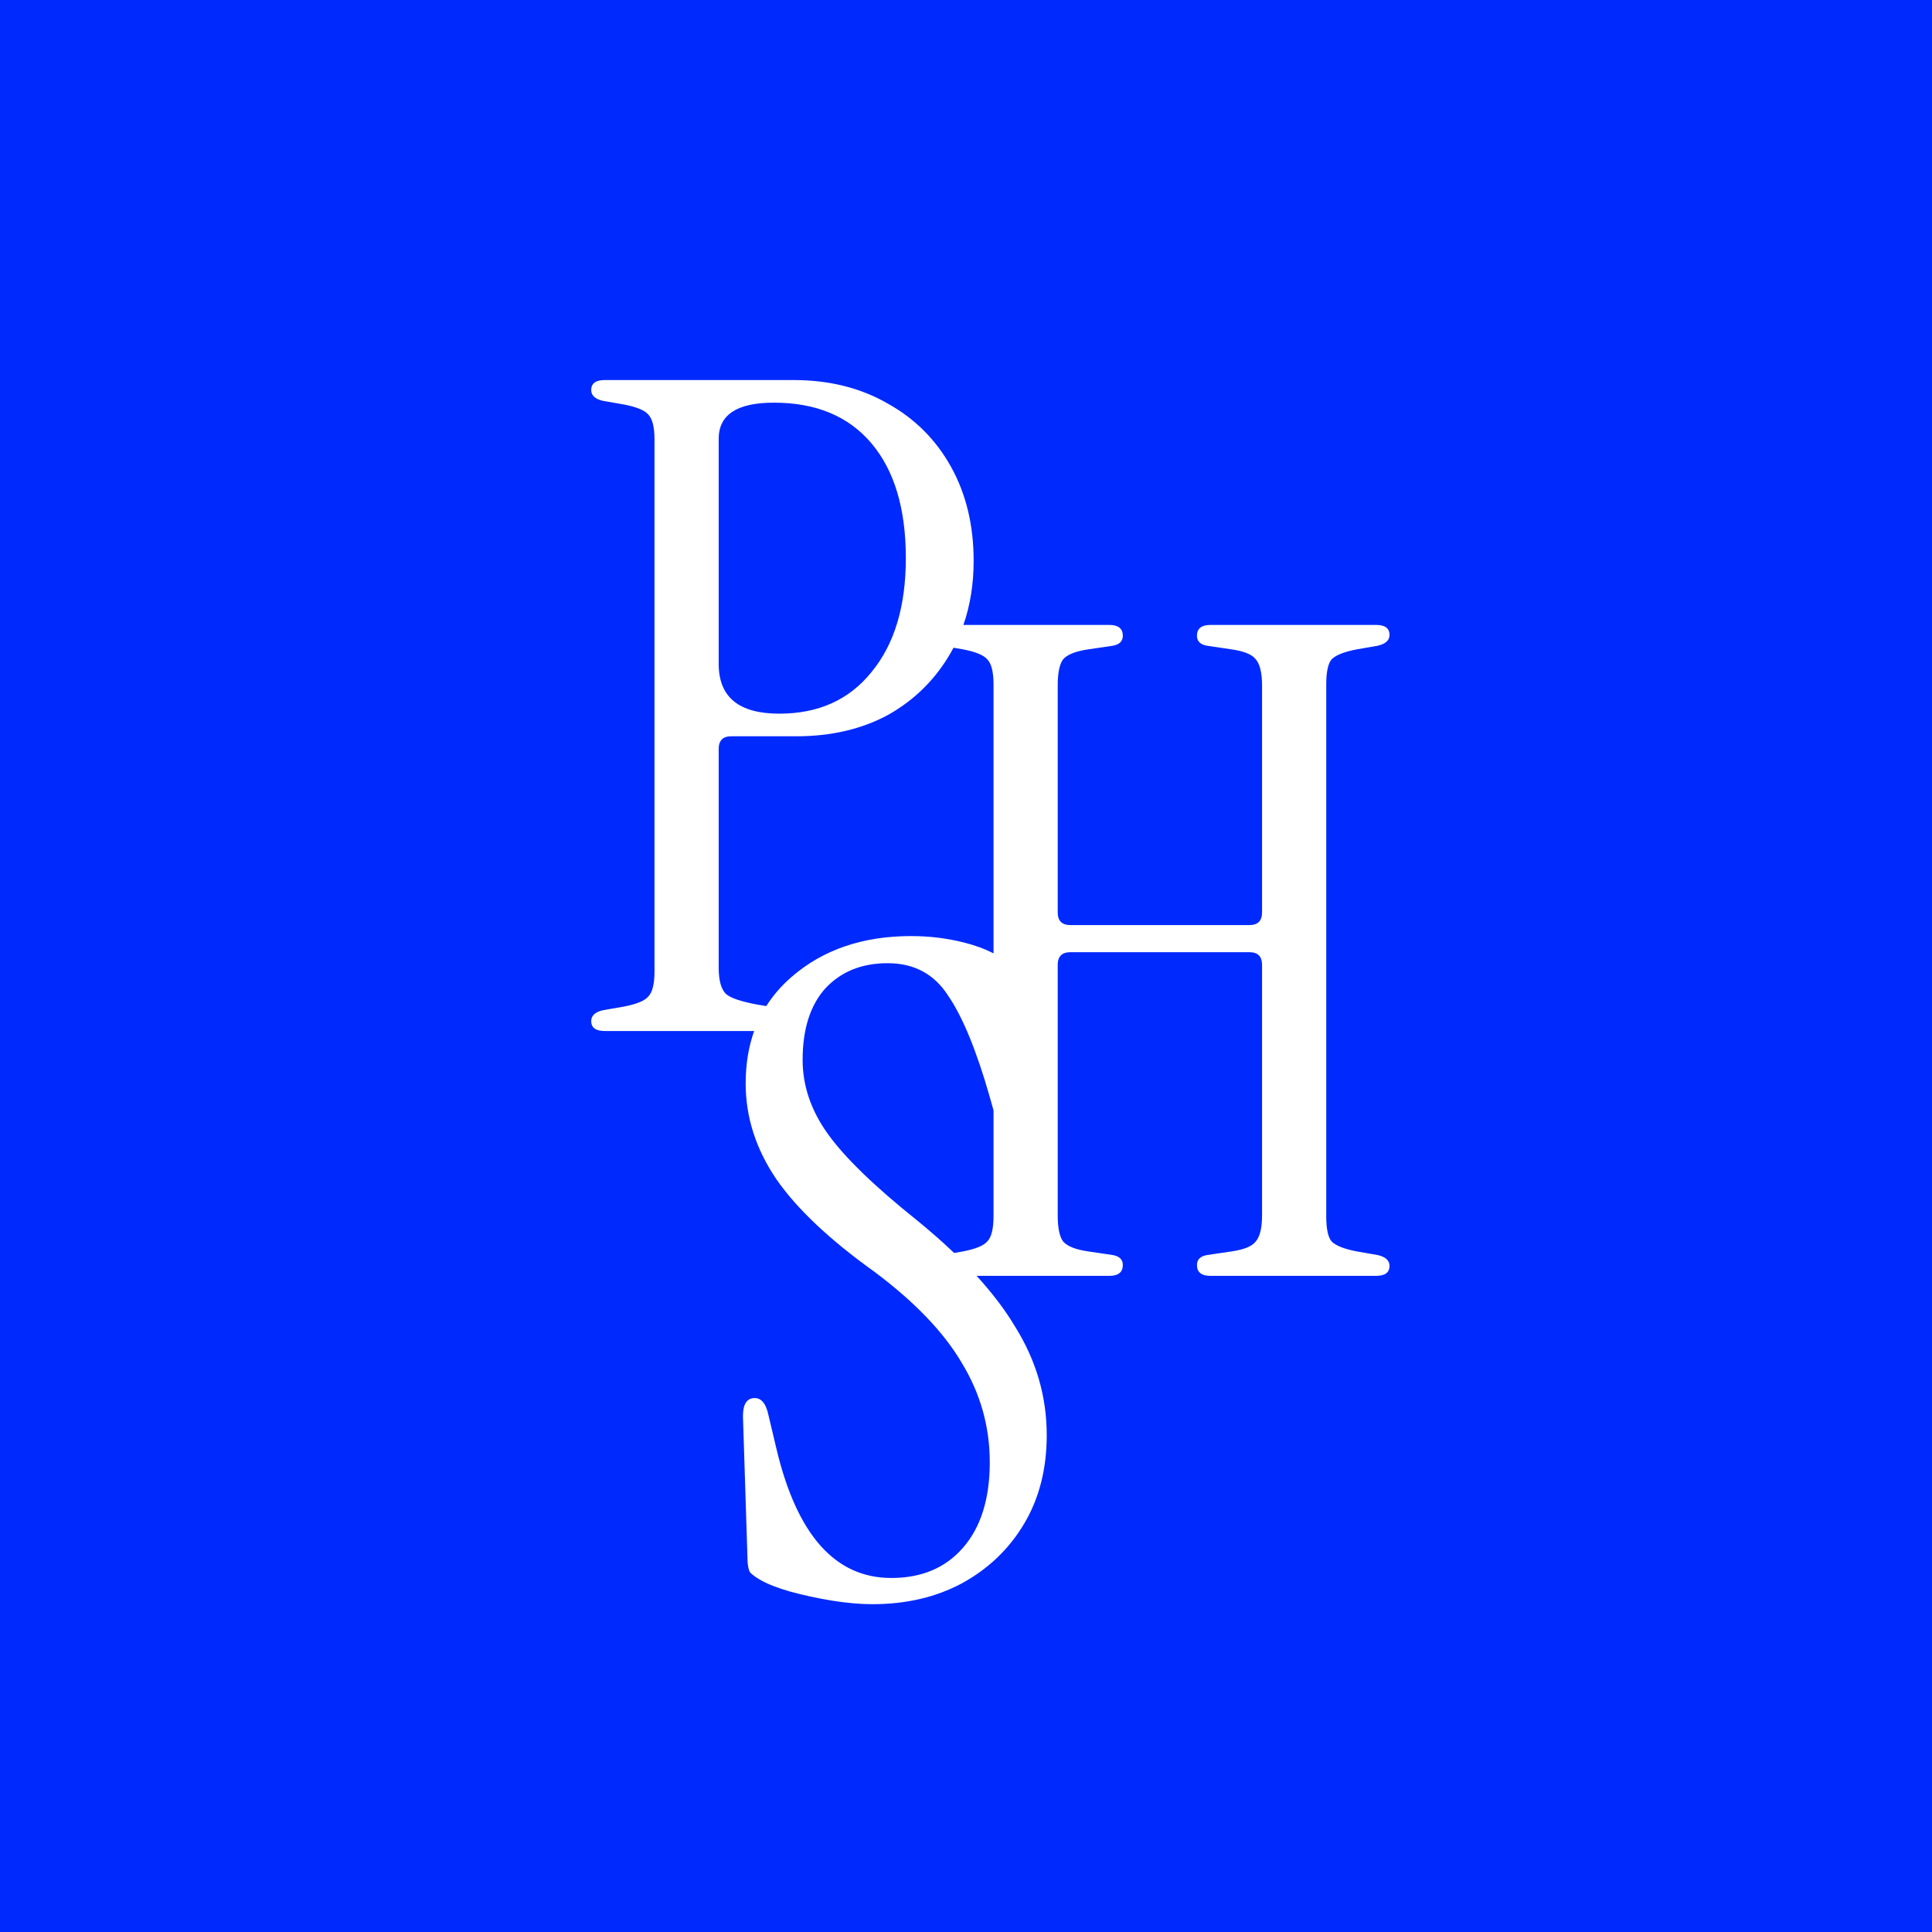 <svg width="2000" height="2000" viewBox="0 0 2000 2000" fill="none" xmlns="http://www.w3.org/2000/svg">
<rect width="2000" height="2000" fill="#0029FE"/>
<path fill-rule="evenodd" clip-rule="evenodd" d="M612.023 1057C612.023 1063.86 616.703 1067.3 626.062 1067.3H780.706C774.844 1083.66 771.913 1101.76 771.913 1121.58C771.913 1156.52 782.52 1189.58 803.734 1220.78C824.948 1251.35 858.64 1283.18 904.812 1316.24C946.615 1347.44 976.876 1378.95 995.595 1410.77C1014.94 1442.59 1024.61 1476.91 1024.61 1513.72C1024.61 1551.78 1015.25 1581.42 996.53 1602.63C978.436 1623.22 953.791 1633.52 922.594 1633.52C864.568 1633.52 824.948 1588.9 803.734 1499.68L795.311 1464.12C792.815 1452.89 788.135 1447.27 781.272 1447.27C773.161 1447.27 769.105 1453.51 769.105 1465.99L773.785 1612.93C773.785 1619.79 774.721 1624.78 776.592 1627.9C779.088 1630.4 782.52 1632.89 786.887 1635.39C794.375 1639.76 804.67 1643.81 817.772 1647.55C831.499 1651.3 845.85 1654.42 860.824 1656.91C876.422 1659.41 890.461 1660.66 902.94 1660.66C937.88 1660.66 968.765 1653.48 995.595 1639.13C1023.05 1624.16 1044.57 1603.57 1060.17 1577.36C1075.77 1551.16 1083.57 1520.58 1083.57 1485.64C1083.57 1445.71 1072.65 1408.27 1050.81 1373.33C1040.54 1356.11 1027.26 1338.58 1010.98 1320.77H1148.3C1157.66 1320.77 1162.34 1317.03 1162.34 1309.54C1162.34 1303.92 1158.91 1300.49 1152.04 1299.24L1126.77 1295.5C1113.67 1293.63 1104.93 1290.2 1100.57 1285.2C1096.82 1280.21 1094.95 1271.17 1094.95 1258.06V998.818C1094.95 990.083 1099.32 985.715 1108.05 985.715H1293.36C1302.1 985.715 1306.47 990.083 1306.47 998.818V1258.06C1306.47 1271.17 1304.28 1280.21 1299.92 1285.2C1296.17 1290.2 1287.75 1293.63 1274.65 1295.5L1249.38 1299.24C1242.51 1300.49 1239.08 1303.92 1239.08 1309.54C1239.08 1317.03 1243.76 1320.77 1253.12 1320.77H1424.39C1433.75 1320.77 1438.43 1317.34 1438.43 1310.47C1438.43 1304.86 1434.37 1301.12 1426.26 1299.24L1404.74 1295.5C1391.63 1293 1382.9 1289.57 1378.53 1285.2C1374.79 1280.84 1372.92 1272.1 1372.92 1259V708.687C1372.92 695.584 1374.79 686.849 1378.53 682.481C1382.9 678.114 1391.63 674.682 1404.74 672.186L1426.26 668.443C1434.37 666.571 1438.43 662.827 1438.43 657.212C1438.43 650.349 1433.75 646.917 1424.39 646.917H1253.12C1243.76 646.917 1239.08 650.661 1239.08 658.148C1239.08 663.763 1242.51 667.195 1249.38 668.443L1274.65 672.186C1287.75 674.058 1296.17 677.49 1299.92 682.481C1304.28 687.473 1306.47 696.52 1306.47 709.623V944.535C1306.47 953.27 1302.1 957.638 1293.36 957.638H1108.05C1099.32 957.638 1094.95 953.27 1094.95 944.535V709.623C1094.95 696.52 1096.82 687.473 1100.57 682.481C1104.93 677.49 1113.67 674.058 1126.77 672.186L1152.04 668.443C1158.91 667.195 1162.34 663.763 1162.34 658.148C1162.34 650.661 1157.66 646.917 1148.3 646.917H997.315C1004.38 626.656 1007.91 604.559 1007.91 580.624C1007.91 543.812 1000.11 511.367 984.514 483.29C968.916 455.213 947.078 433.375 919.001 417.776C890.923 401.554 858.479 393.443 821.666 393.443H626.062C616.703 393.443 612.023 396.875 612.023 403.738C612.023 409.353 616.079 413.097 624.19 414.969L645.716 418.712C658.819 421.208 667.242 424.64 670.986 429.007C675.353 433.375 677.537 442.11 677.537 455.213V1005.53C677.537 1018.63 675.353 1027.36 670.986 1031.73C667.242 1036.1 658.819 1039.53 645.716 1042.03L624.19 1045.77C616.079 1047.64 612.023 1051.38 612.023 1057ZM987.055 670.512C986.232 672.071 985.385 673.617 984.514 675.151C968.916 702.604 947.39 724.13 919.937 739.728C892.483 754.703 860.663 762.19 824.474 762.19H757.089C748.354 762.19 743.986 766.558 743.986 775.293V1001.78C743.986 1014.88 746.482 1023.93 751.473 1028.92C756.465 1033.29 767.696 1037.03 785.166 1040.15L793.279 1041.47C800.325 1030.33 809.113 1020.22 819.644 1011.14C852.089 983.061 893.269 969.023 943.184 969.023C961.902 969.023 979.996 971.206 997.466 975.574C1009.22 978.513 1019.57 982.301 1028.5 986.937V708.687C1028.5 695.584 1026.32 686.849 1021.95 682.481C1018.21 678.114 1009.78 674.682 996.681 672.186L987.055 670.512ZM806.692 738.792C764.888 738.792 743.986 721.634 743.986 687.317V454.277C743.986 429.319 763.016 416.841 801.076 416.841C844.752 416.841 878.445 430.879 902.154 458.956C925.864 487.033 937.719 526.654 937.719 577.816C937.719 627.731 925.864 667.039 902.154 695.741C879.069 724.442 847.248 738.792 806.692 738.792ZM948.799 1262.9C962.94 1274.4 975.913 1285.79 987.718 1297.06L996.681 1295.5C1009.78 1293 1018.21 1289.57 1021.95 1285.2C1026.32 1280.84 1028.5 1272.1 1028.5 1259V1149.52L1024.61 1135.61C1010.88 1087.57 996.53 1052.63 981.556 1030.79C967.205 1008.33 946.303 997.1 918.85 997.1C892.021 997.1 870.495 1005.83 854.273 1023.31C838.674 1040.78 830.875 1065.42 830.875 1097.24C830.875 1124.07 839.61 1149.65 857.08 1173.99C874.551 1198.32 905.124 1227.96 948.799 1262.9Z" fill="white"/>
</svg>
